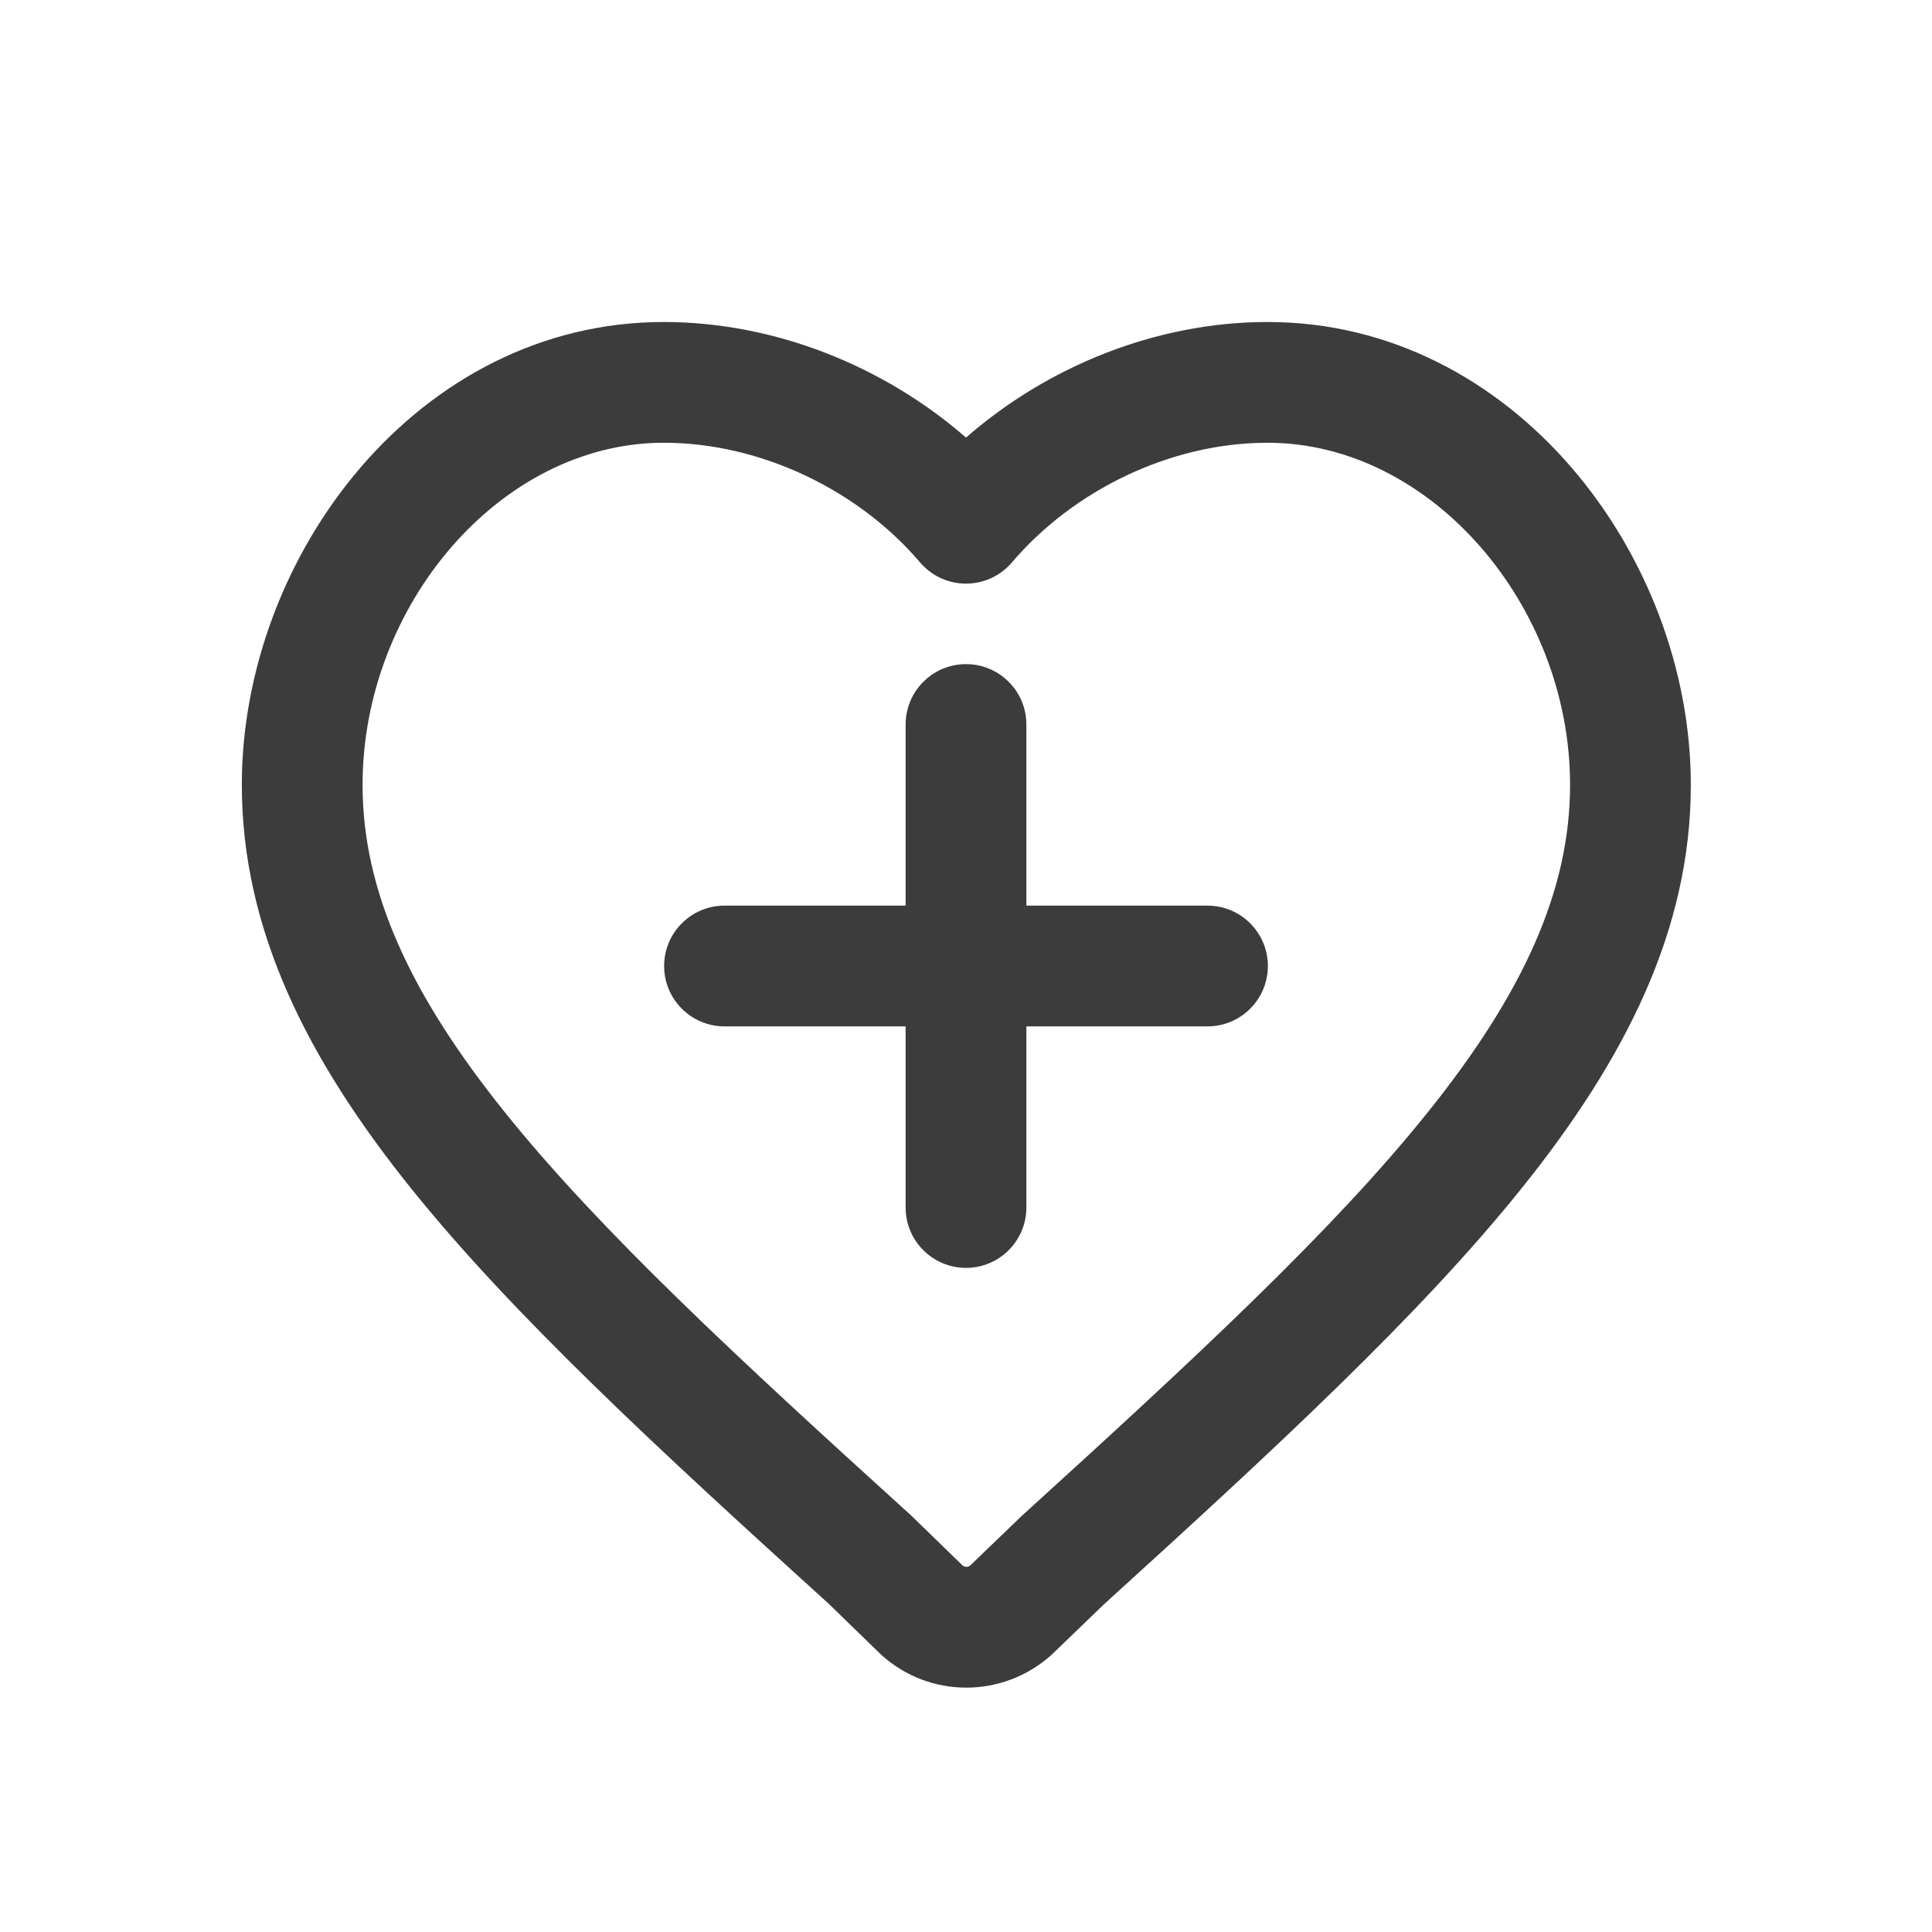 <svg width="24" height="24" viewBox="0 0 24 24" fill="none" xmlns="http://www.w3.org/2000/svg">
<path fill-rule="evenodd" clip-rule="evenodd" d="M8.246 5.5C6.219 5.5 4.504 7.517 4.504 9.75C4.504 11.066 5.09 12.346 6.272 13.818C7.46 15.297 9.176 16.883 11.311 18.819C11.318 18.825 11.324 18.831 11.33 18.837L11.96 19.449C11.985 19.468 12.023 19.47 12.052 19.447L12.68 18.843C12.685 18.838 12.69 18.833 12.696 18.828C14.831 16.887 16.547 15.3 17.735 13.819C18.917 12.346 19.504 11.066 19.504 9.75C19.504 7.52 17.777 5.5 15.746 5.5C14.541 5.5 13.335 6.089 12.571 6.986C12.428 7.154 12.22 7.25 12 7.25C11.78 7.25 11.572 7.154 11.429 6.986C10.666 6.09 9.453 5.5 8.246 5.5ZM3.004 9.75C3.004 6.901 5.192 4 8.246 4C9.63 4 10.987 4.552 12 5.436C13.011 4.552 14.361 4 15.746 4C18.798 4 21.004 6.898 21.004 9.75C21.004 11.553 20.188 13.159 18.905 14.758C17.631 16.346 15.822 18.013 13.712 19.931L13.079 20.541C13.073 20.546 13.068 20.551 13.062 20.557C12.463 21.098 11.547 21.103 10.946 20.555C10.94 20.549 10.934 20.544 10.928 20.538L10.294 19.922C8.184 18.009 6.377 16.344 5.102 14.757C3.82 13.159 3.004 11.553 3.004 9.75ZM8.25 12C8.25 11.586 8.586 11.25 9 11.25H11.25V9C11.25 8.586 11.586 8.25 12 8.25C12.414 8.25 12.75 8.586 12.75 9V11.25H15C15.414 11.25 15.75 11.586 15.75 12C15.75 12.414 15.414 12.75 15 12.75H12.75V15C12.75 15.414 12.414 15.75 12 15.75C11.586 15.75 11.25 15.414 11.25 15V12.75H9C8.586 12.75 8.25 12.414 8.25 12Z" fill="#3C3C3C"/>
</svg>
